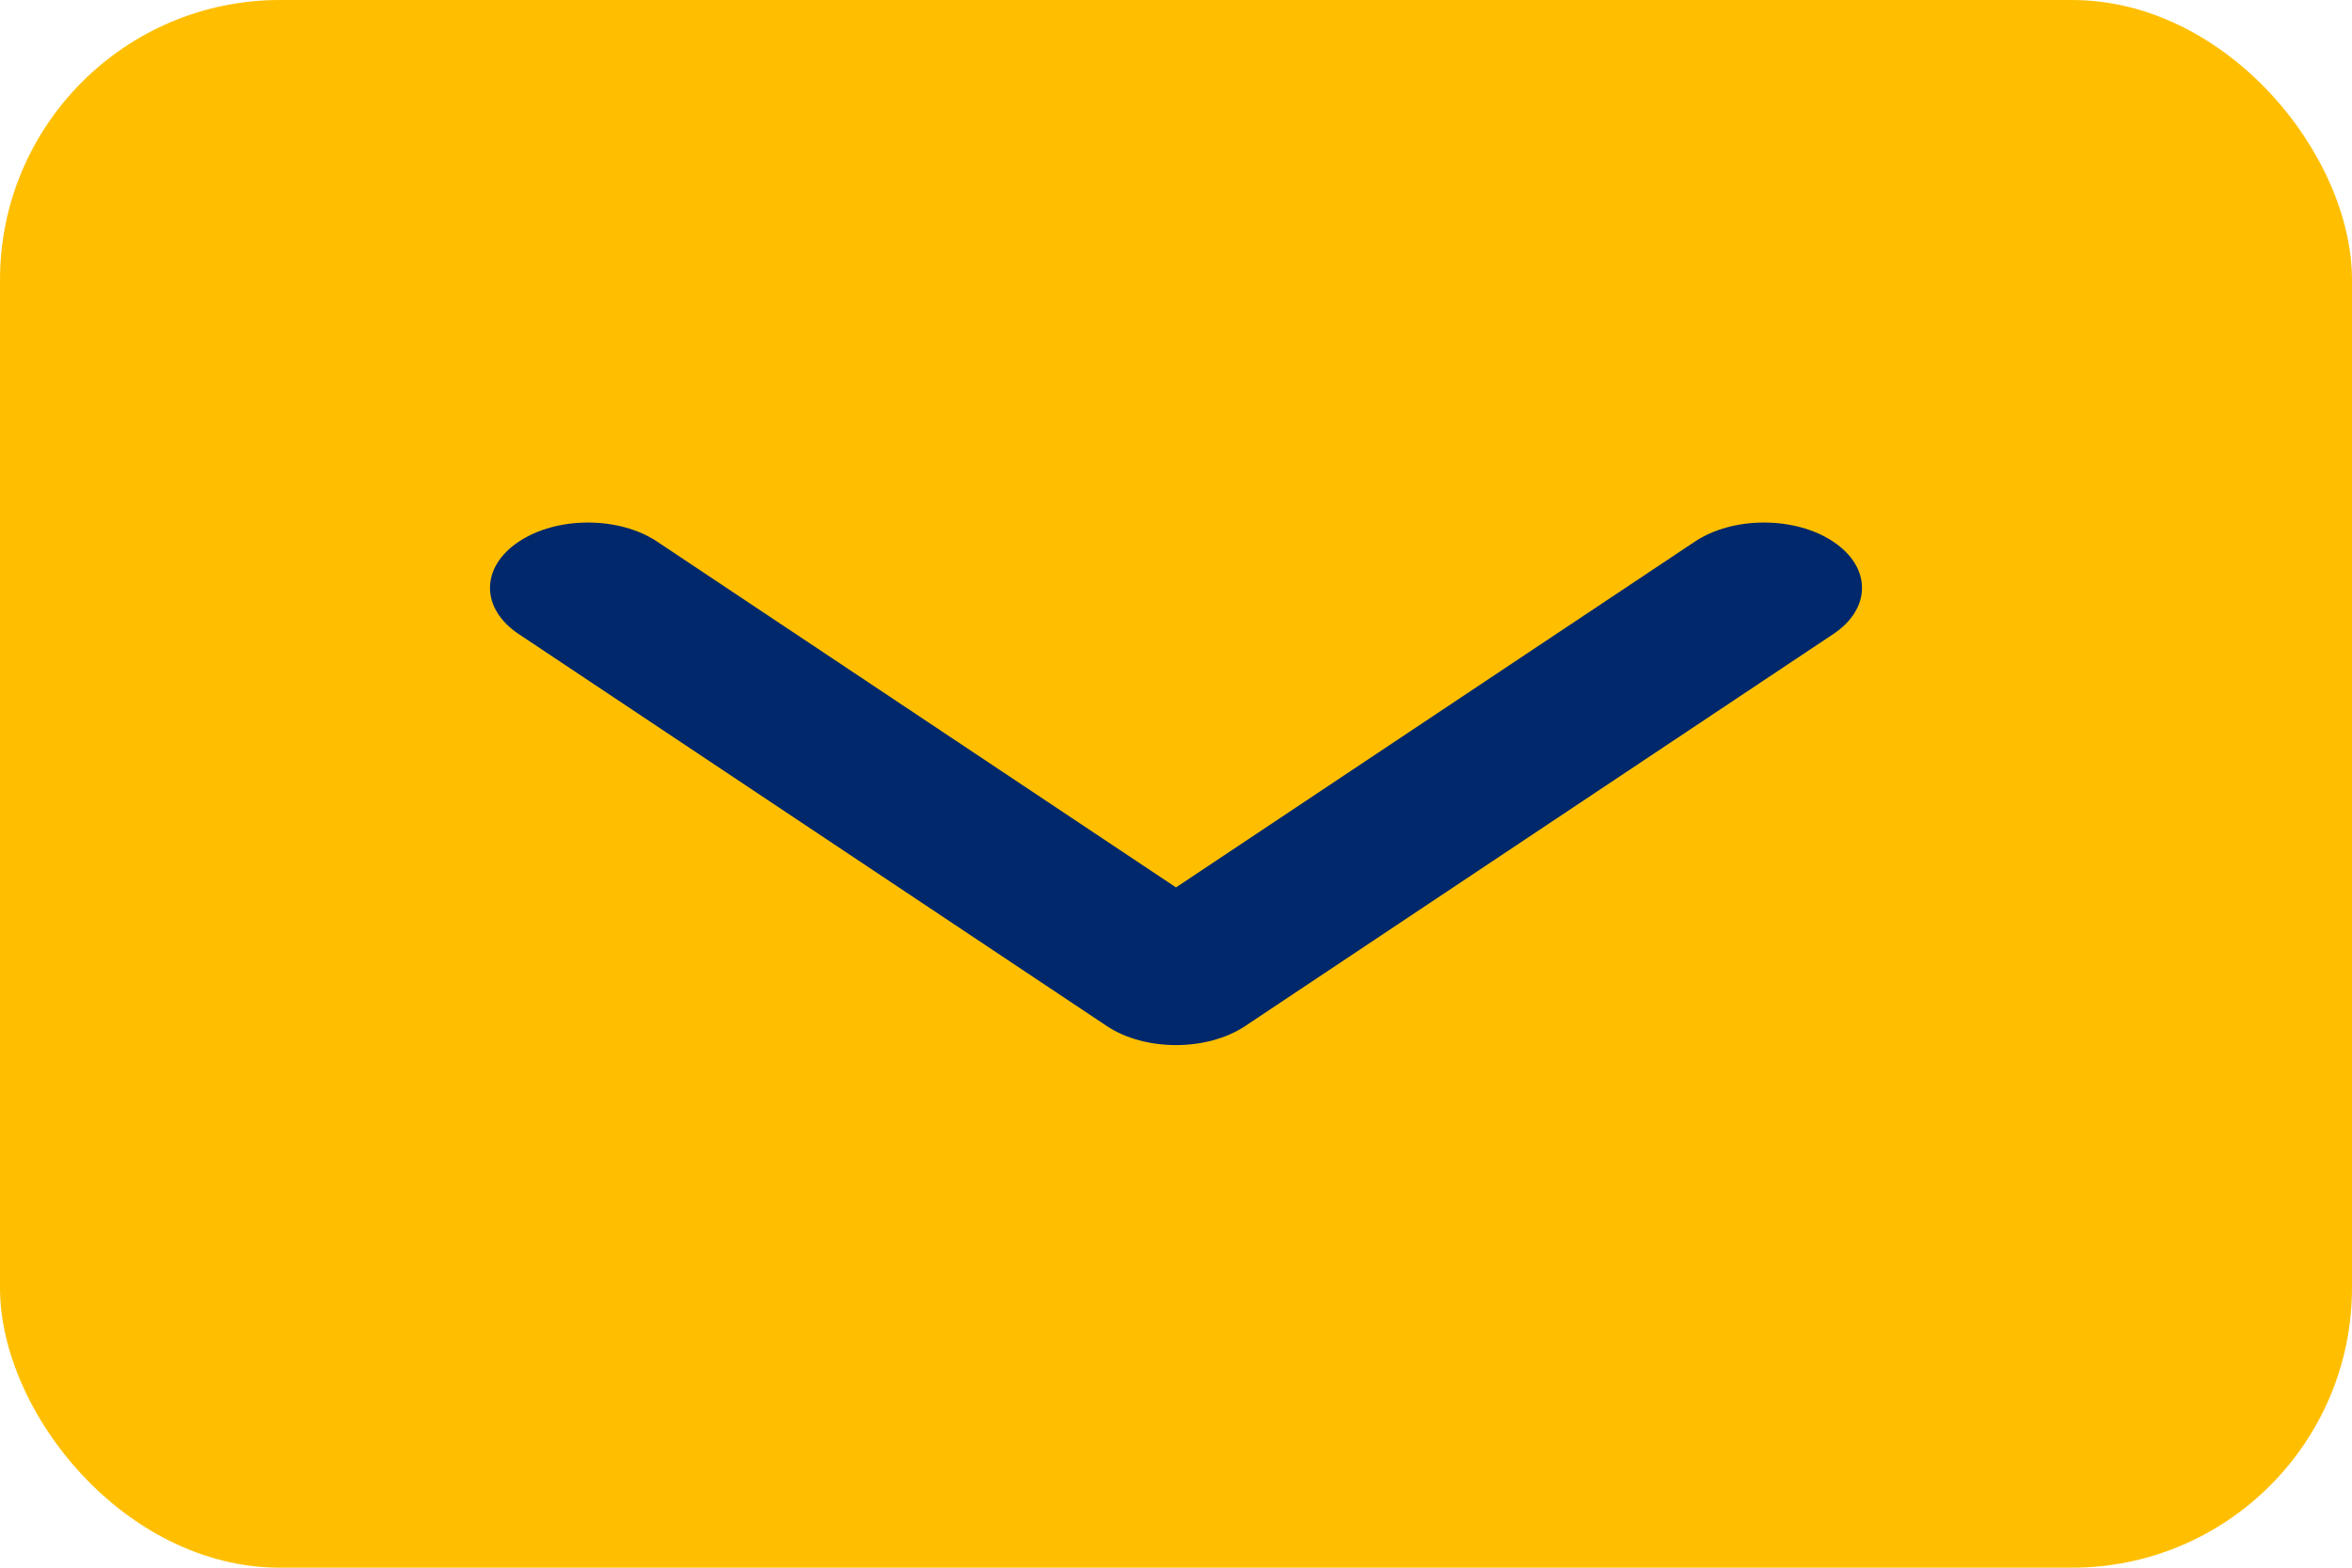 <svg width="42" height="28" viewBox="0 0 42 28" fill="none" xmlns="http://www.w3.org/2000/svg">
<rect width="42" height="28" rx="5" fill="#FFBF00"/>
<path d="M11.737 9.675C11.054 9.219 9.946 9.219 9.263 9.675C8.579 10.131 8.579 10.869 9.263 11.325L19.763 18.325C20.446 18.78 21.554 18.78 22.237 18.325L32.737 11.325C33.421 10.869 33.421 10.131 32.737 9.675C32.054 9.219 30.946 9.219 30.263 9.675L21 15.85L11.737 9.675Z" fill="#00286B"/>
</svg>
